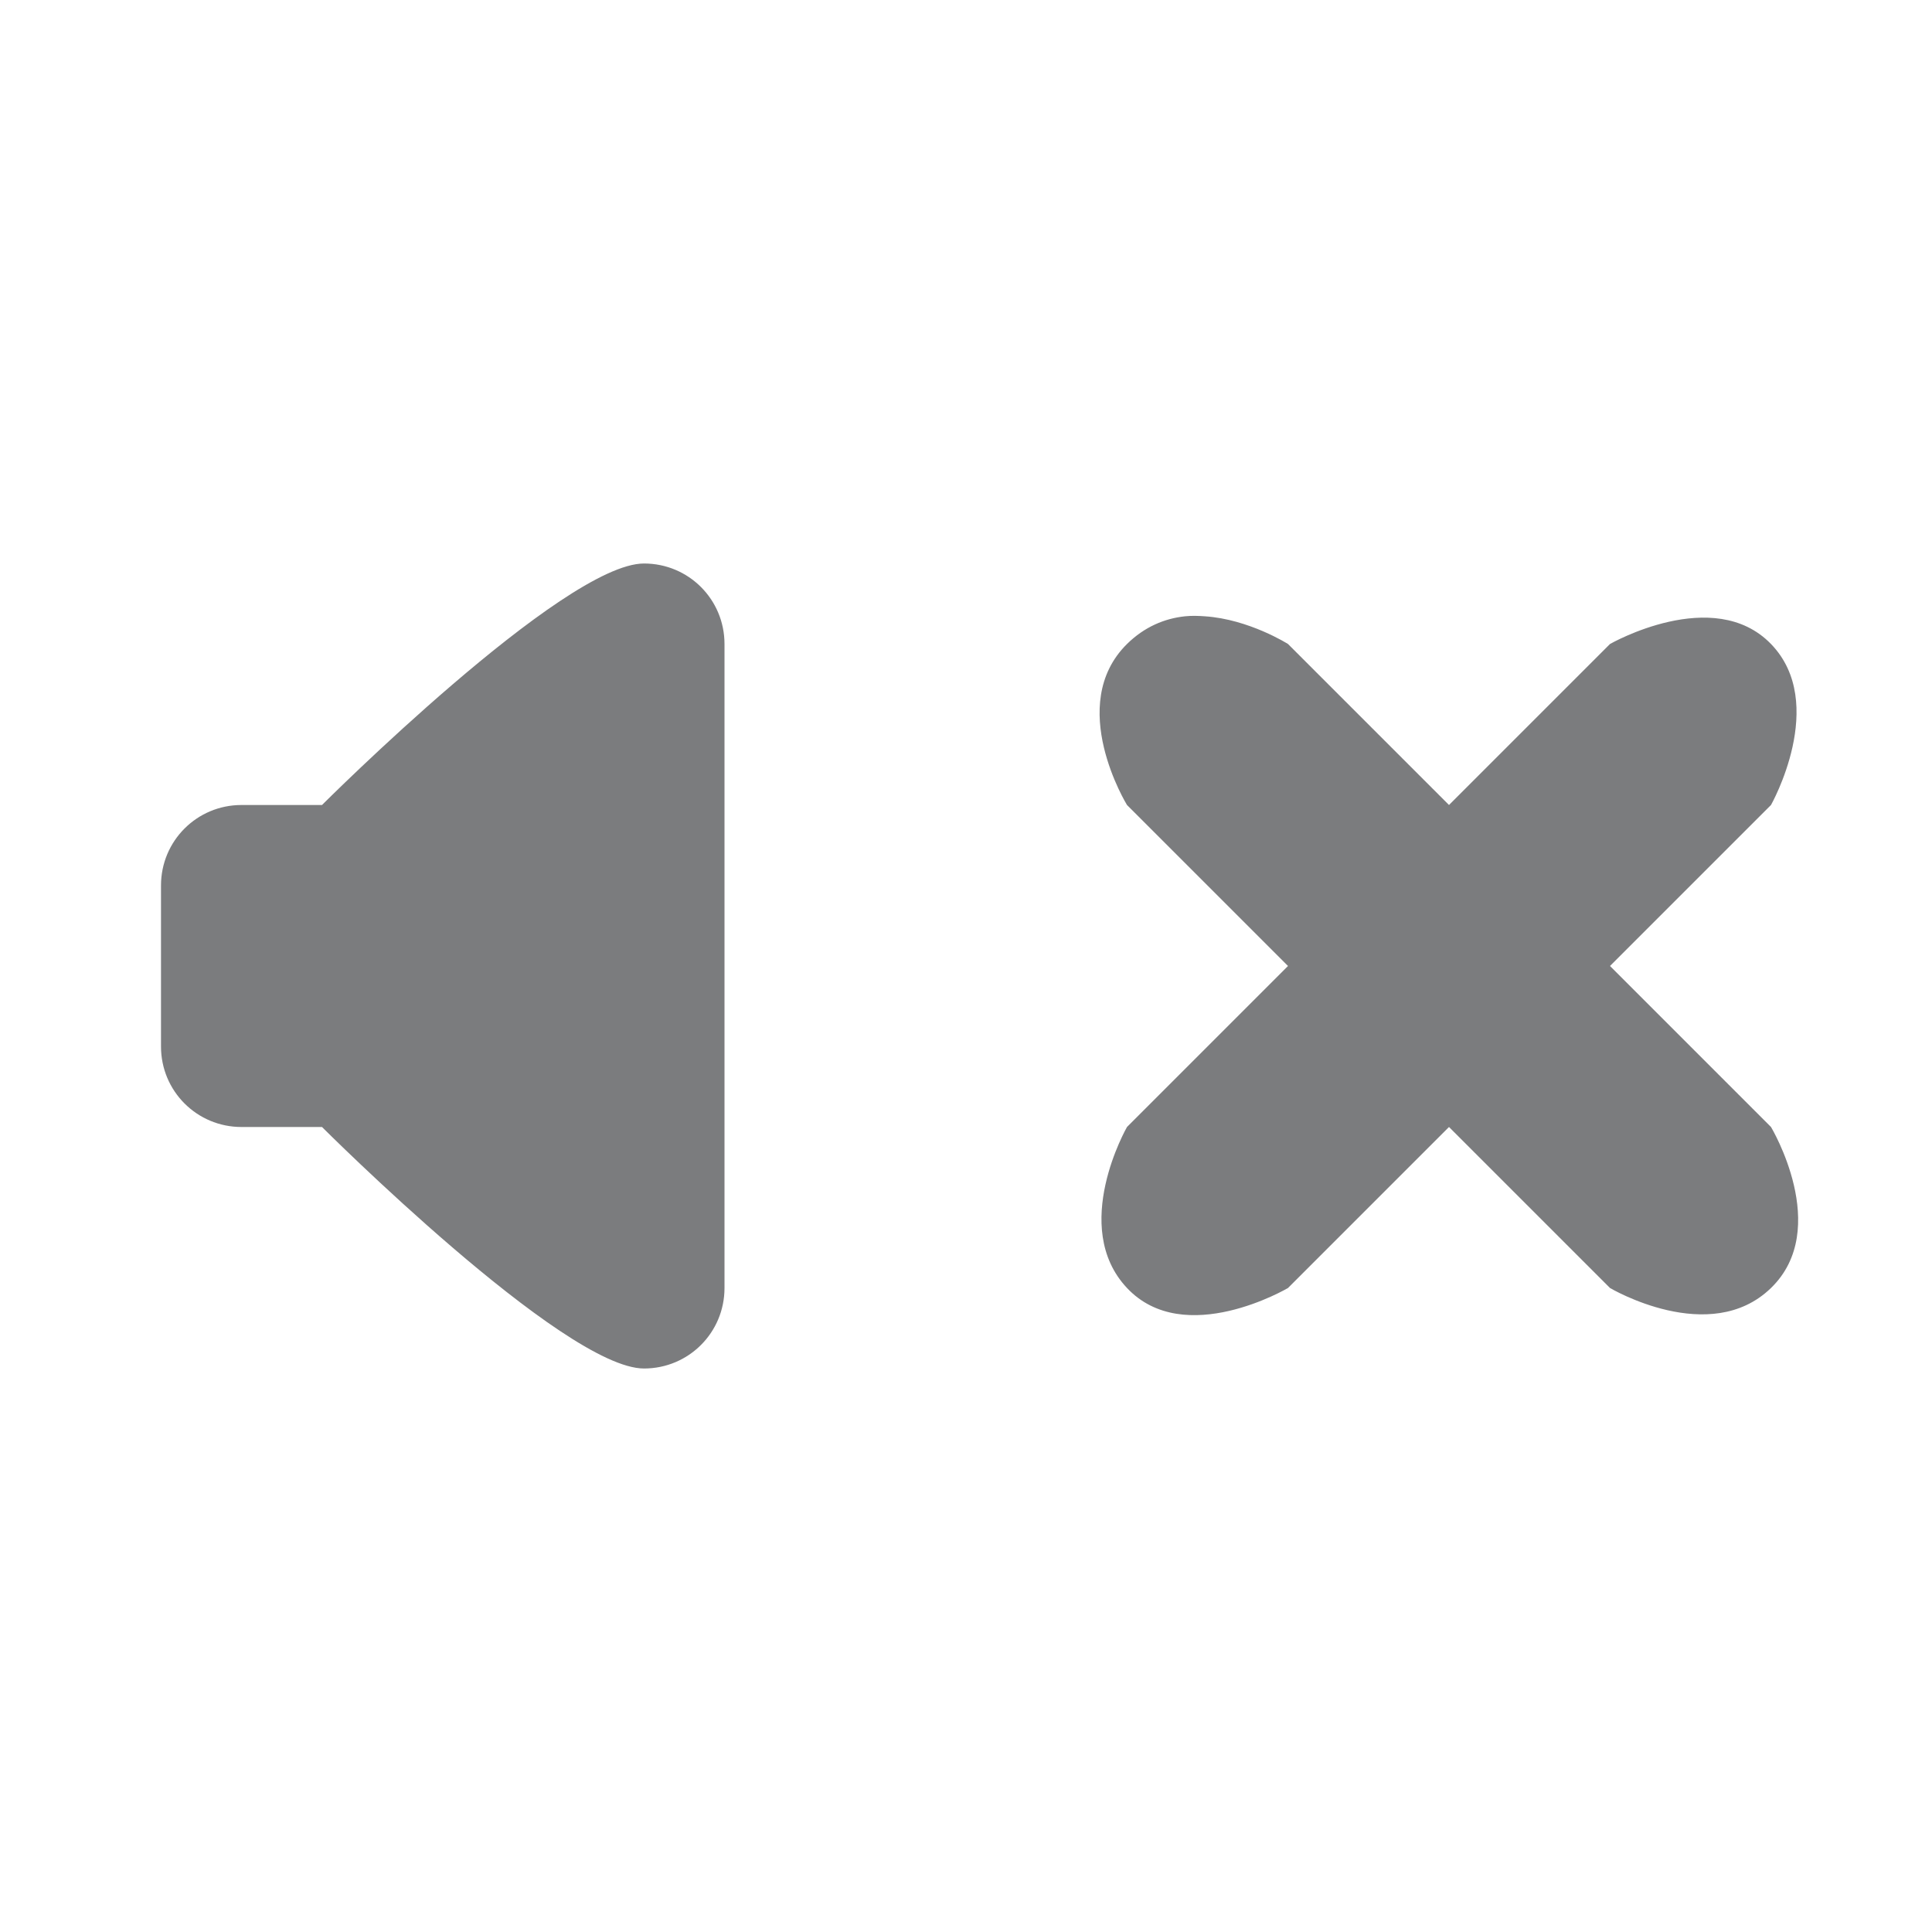 <?xml version="1.0" encoding="UTF-8" standalone="no"?>
<svg
   xmlns:dc="http://purl.org/dc/elements/1.1/"
   xmlns:cc="http://creativecommons.org/ns#"
   xmlns:rdf="http://www.w3.org/1999/02/22-rdf-syntax-ns#"
   xmlns:svg="http://www.w3.org/2000/svg"
   xmlns="http://www.w3.org/2000/svg"
   xmlns:sodipodi="http://sodipodi.sourceforge.net/DTD/sodipodi-0.dtd"
   xmlns:inkscape="http://www.inkscape.org/namespaces/inkscape"
   viewBox="0 0 24 24"
   id="svg"
   version="1.1"
   inkscape:version="0.48.5 r10040"
   width="100%"
   height="100%"
   sodipodi:docname="audio.svg">
  <defs
     id="defs81">
    <style
       id="current-color-scheme"
       type="text/css">
      .ColorScheme-Text {
        color:#7B7C7E;
      }
      .ColorScheme-Background{
        color:#EFF0F1;
      }
      .ColorScheme-Highlight{
        color:#3DAEE6;
      }
      .ColorScheme-ViewText {
        color:#7B7C7E;
      }
      .ColorScheme-ViewBackground{
        color:#FCFCFC;
      }
      .ColorScheme-ViewHover {
        color:#3DAEE6;
      }
      .ColorScheme-ViewFocus{
        color:#1E92FF;
      }
      .ColorScheme-ButtonText {
        color:#7B7C7E;
      }
      .ColorScheme-ButtonBackground{
        color:#EFF0F1;
      }
      .ColorScheme-ButtonHover {
        color:#3DAEE6;
      }
      .ColorScheme-ButtonFocus{
        color:#1E92FF;
      }
</style>
  </defs>
  <sodipodi:namedview
     pagecolor="#3daee9"
     bordercolor="#666666"
     borderopacity="1"
     objecttolerance="10"
     gridtolerance="10"
     guidetolerance="10"
     inkscape:pageopacity="1"
     inkscape:pageshadow="2"
     inkscape:window-width="1920"
     inkscape:window-height="1010"
     id="namedview32"
     showgrid="true"
     inkscape:zoom="5.656854"
     inkscape:cx="29.913993"
     inkscape:cy="-4.769897"
     inkscape:window-x="-4"
     inkscape:window-y="-6"
     inkscape:window-maximized="1"
     inkscape:current-layer="tmp"
     borderlayer="true"
     showguides="true"
     inkscape:guide-bbox="true">
    <inkscape:grid
       type="xygrid"
       id="grid3046"
       empspacing="5"
       visible="true"
       enabled="true"
       snapvisiblegridlinesonly="true" />
    <sodipodi:guide
       orientation="0,1"
       position="2,20"
       id="guide3820" />
    <sodipodi:guide
       orientation="0,1"
       position="2,4"
       id="guide3822" />
    <sodipodi:guide
       orientation="1,0"
       position="12,12"
       id="guide3824" />
    <sodipodi:guide
       orientation="0,1"
       position="12,12"
       id="guide3826" />
  </sodipodi:namedview>
  <g
     id="audio-volume-high"
     transform="translate(40,0)">
    <g
       id="g3876">
      <rect
         style="fill:#ffffff;fill-opacity:0;stroke:none"
         id="rect3882"
         width="24"
         height="24"
         x="0"
         y="0" />
    </g>
    <path
       style="fill:#4d4d4d;fill-opacity:1"
       d="M 55,4.062 C 54.67,4.021 54,4.312 54,5 54,5.688 54.701,6.037 55.031,6.094 57.861,6.576 60,9.032 60,12 c 0,2.97 -2.167,5.426 -5,5.906 -0.328,0.056 -1,0.375 -1,1.094 0,0.719 0.67,0.979 1,0.938 C 58.942,19.442 62,16.077 62,12 62,7.923 58.942,4.558 55,4.062 z M 48,7 c -1,0 -4,3 -4,3 l -1,0 c -0.554,0 -1,0.446 -1,1 l 0,2 c 0,0.554 0.446,1 1,1 l 1,0 c 0,0 3,3 4,3 0.554,0 1,-0.446 1,-1 L 49,8 C 49,7.446 48.554,7 48,7 z m 6.031,0.094 C 53.7,7.024 53,7.42 53,8 53,8.58 53.205,9.017 54.031,9.188 55.183,9.606 56,10.703 56,12 c 0,1.301 -0.842,2.397 -2,2.812 -0.317,0.114 -1,0.466 -1,1.188 0,0.722 0.675,0.973 1,0.906 C 56.279,16.441 58,14.417 58,12 58,9.591 56.3,7.568 54.031,7.094 z M 52,10 l 0,4 c 1.105,0 2,-0.895 2,-2 0,-1.105 -0.895,-2 -2,-2 z"
       transform="translate(-40,0)"
       id="path3018"
       class="ColorScheme-Text"
       inkscape:connector-curvature="0" />
  </g>
  <g
     id="audio-volume-medium"
     transform="translate(80,0)">
    <g
       id="g3933">
      <rect
         style="fill:#ffffff;fill-opacity:0;stroke:none"
         id="rect3935"
         width="24"
         height="24"
         x="0"
         y="0" />
    </g>
    <path
       style="fill:#4d4d4d;fill-opacity:1"
       d="m 88,7 c -1,0 -4,3 -4,3 l -1,0 c -0.554,0 -1,0.446 -1,1 l 0,2 c 0,0.554 0.446,1 1,1 l 1,0 c 0,0 3,3 4,3 0.554,0 1,-0.446 1,-1 L 89,8 C 89,7.446 88.554,7 88,7 z m 6.031,0.094 C 93.7,7.024 93,7.42 93,8 93,8.58 93.205,9.017 94.031,9.188 95.183,9.606 96,10.703 96,12 c 0,1.301 -0.842,2.397 -2,2.812 -0.317,0.114 -1,0.466 -1,1.188 0,0.722 0.675,0.973 1,0.906 C 96.279,16.441 98,14.417 98,12 98,9.591 96.3,7.568 94.031,7.094 z M 92,10 l 0,4 c 1.105,0 2,-0.895 2,-2 0,-1.105 -0.895,-2 -2,-2 z"
       transform="translate(-80,0)"
       id="path3943"
       class="ColorScheme-Text"
       inkscape:connector-curvature="0" />
    <path
       class="ColorScheme-Text"
       sodipodi:nodetypes="zssszsssz"
       inkscape:connector-curvature="0"
       id="path3947"
       d="m 14,5 c 0,0.688 0.686,1.029 1.016,1.086 C 17.846,6.568 20,9.032 20,12 20,14.97 17.842,17.436 15.009,17.915 14.681,17.971 14,18.281 14,19 c 0,0.719 0.678,0.979 1.009,0.937 C 18.951,19.441 22,16.077 22,12 22,7.923 18.951,4.559 15.009,4.063 14.678,4.021 14,4.312 14,5 z"
       style="opacity:0.4;fill:#4d4d4d;fill-opacity:1" />
  </g>
  <g
     id="audio-volume-low"
     transform="translate(120,0)">
    <g
       id="g3955">
      <rect
         style="fill:#ffffff;fill-opacity:0;stroke:none"
         id="rect3957"
         width="24"
         height="24"
         x="0"
         y="0" />
    </g>
    <path
       style="opacity:0.4;fill:#4d4d4d;fill-opacity:1"
       d="m 135,4.062 c -0.33,-0.042 -1,0.25 -1,0.938 0,0.688 0.701,1.037 1.031,1.094 C 137.861,6.576 140,9.032 140,12 c 0,2.97 -2.167,5.426 -5,5.906 -0.328,0.056 -1,0.375 -1,1.094 0,0.719 0.67,0.979 1,0.938 3.942,-0.496 7,-3.861 7,-7.938 0,-4.077 -3.058,-7.442 -7,-7.938 z m -0.969,3.031 C 133.7,7.024 133,7.42 133,8 c 0,0.58 0.205,1.017 1.031,1.188 C 135.183,9.606 136,10.703 136,12 c 0,1.301 -0.842,2.397 -2,2.812 -0.317,0.114 -1,0.466 -1,1.188 0,0.722 0.675,0.973 1,0.906 2.279,-0.466 4,-2.489 4,-4.906 0,-2.409 -1.7,-4.432 -3.969,-4.906 z"
       transform="translate(-120,0)"
       id="path3965"
       class="ColorScheme-Text"
       inkscape:connector-curvature="0" />
    <path
       style="fill:#4d4d4d;fill-opacity:1"
       d="m 128,7 c -1,0 -4,3 -4,3 l -1,0 c -0.554,0 -1,0.446 -1,1 l 0,2 c 0,0.554 0.446,1 1,1 l 1,0 c 0,0 3,3 4,3 0.554,0 1,-0.446 1,-1 l 0,-8 c 0,-0.554 -0.446,-1 -1,-1 z m 4,3 0,4 c 1.105,0 2,-0.895 2,-2 0,-1.105 -0.895,-2 -2,-2 z"
       transform="translate(-120,0)"
       id="path3967"
       class="ColorScheme-Text"
       inkscape:connector-curvature="0" />
  </g>
  <g
     id="audio-volume-muted">
    <g
       id="g3911">
      <rect
         y="0"
         x="0"
         height="24"
         width="24"
         id="rect3913"
         style="fill:#ffffff;fill-opacity:0;stroke:none" />
    </g>
    <path
       style="fill:currentColor"
       d="M 8,7 C 7,7 4,10 4,10 l -1,0 c -0.554,0 -1,0.446 -1,1 l 0,2 c 0,0.554 0.446,1 1,1 l 1,0 c 0,0 3,3 4,3 0.554,0 1,-0.446 1,-1 L 9,8 C 9,7.446 8.554,7 8,7 z m 6.719,0.656 C 14.467,7.683 14.216,7.787 14,8 c -0.766,0.757 0,2 0,2 l 2,2 -2,2 c 0,0 -0.714,1.241 0,2 0.714,0.759 2,0 2,0 l 2,-2 2,2 c 0,0 1.241,0.737 2,0 0.759,-0.737 0,-2 0,-2 l -2,-2 2,-2 c 0,0 0.714,-1.263 0,-2 -0.714,-0.737 -2,0 -2,0 l -2,2 -2,-2 c 0,0 -0.483,-0.307 -1.031,-0.344 -0.082,-0.006 -0.166,-0.009 -0.25,0 z"
       id="path3927"
       class="ColorScheme-Text"
       inkscape:connector-curvature="0" />
  </g>
  <g
     transform="translate(40,-40)"
     id="tmp">
    <g
       id="g4012">
      <rect
         y="0"
         x="0"
         height="24"
         width="24"
         id="rect4014"
         style="fill:#ffffff;fill-opacity:0;stroke:none" />
    </g>
    <path
       style="fill:#4d4d4d;fill-opacity:1"
       d="m 13,8 c 0,0.58 0.199,1.009 1.025,1.18 C 15.177,9.598 16,10.703 16,12 16,13.301 15.172,14.408 14.014,14.824 13.698,14.938 13,15.278 13,16 c 0,0.722 0.681,0.965 1.006,0.899 C 16.285,16.433 18,14.417 18,12 18,9.591 16.296,7.58 14.028,7.106 13.696,7.036 13,7.42 13,8 z"
       id="path4022"
       inkscape:connector-curvature="0"
       sodipodi:nodetypes="zcsszsssz"
       class="ColorScheme-Text" />
    <path
       style="fill:#4d4d4d;fill-opacity:1"
       d="m 12,10 0,4 c 1.105,0 2,-0.895 2,-2 0,-1.105 -0.895,-2 -2,-2 z"
       id="path4024"
       inkscape:connector-curvature="0"
       class="ColorScheme-Text" />
    <path
       style="fill:#4d4d4d;fill-opacity:1"
       d="m 14,5 c 0,0.688 0.686,1.029 1.016,1.086 C 17.846,6.568 20,9.032 20,12 20,14.97 17.842,17.436 15.009,17.915 14.681,17.971 14,18.281 14,19 c 0,0.719 0.678,0.979 1.009,0.937 C 18.951,19.441 22,16.077 22,12 22,7.923 18.951,4.559 15.009,4.063 14.678,4.021 14,4.312 14,5 z"
       id="path4026"
       inkscape:connector-curvature="0"
       sodipodi:nodetypes="zssszsssz"
       class="ColorScheme-Text" />
    <path
       style="fill:#4d4d4d;fill-opacity:1"
       d="M 8,7 C 7,7 4,10 4,10 l -1,0 c -0.554,0 -1,0.446 -1,1 l 0,2 c 0,0.554 0.446,1 1,1 l 1,0 c 0,0 3,3 4,3 0.554,0 1,-0.446 1,-1 L 9,8 C 9,7.446 8.554,7 8,7 z"
       id="path4028"
       inkscape:connector-curvature="0"
       sodipodi:nodetypes="ccssssccssc"
       class="ColorScheme-Text" />
  </g>
</svg>

